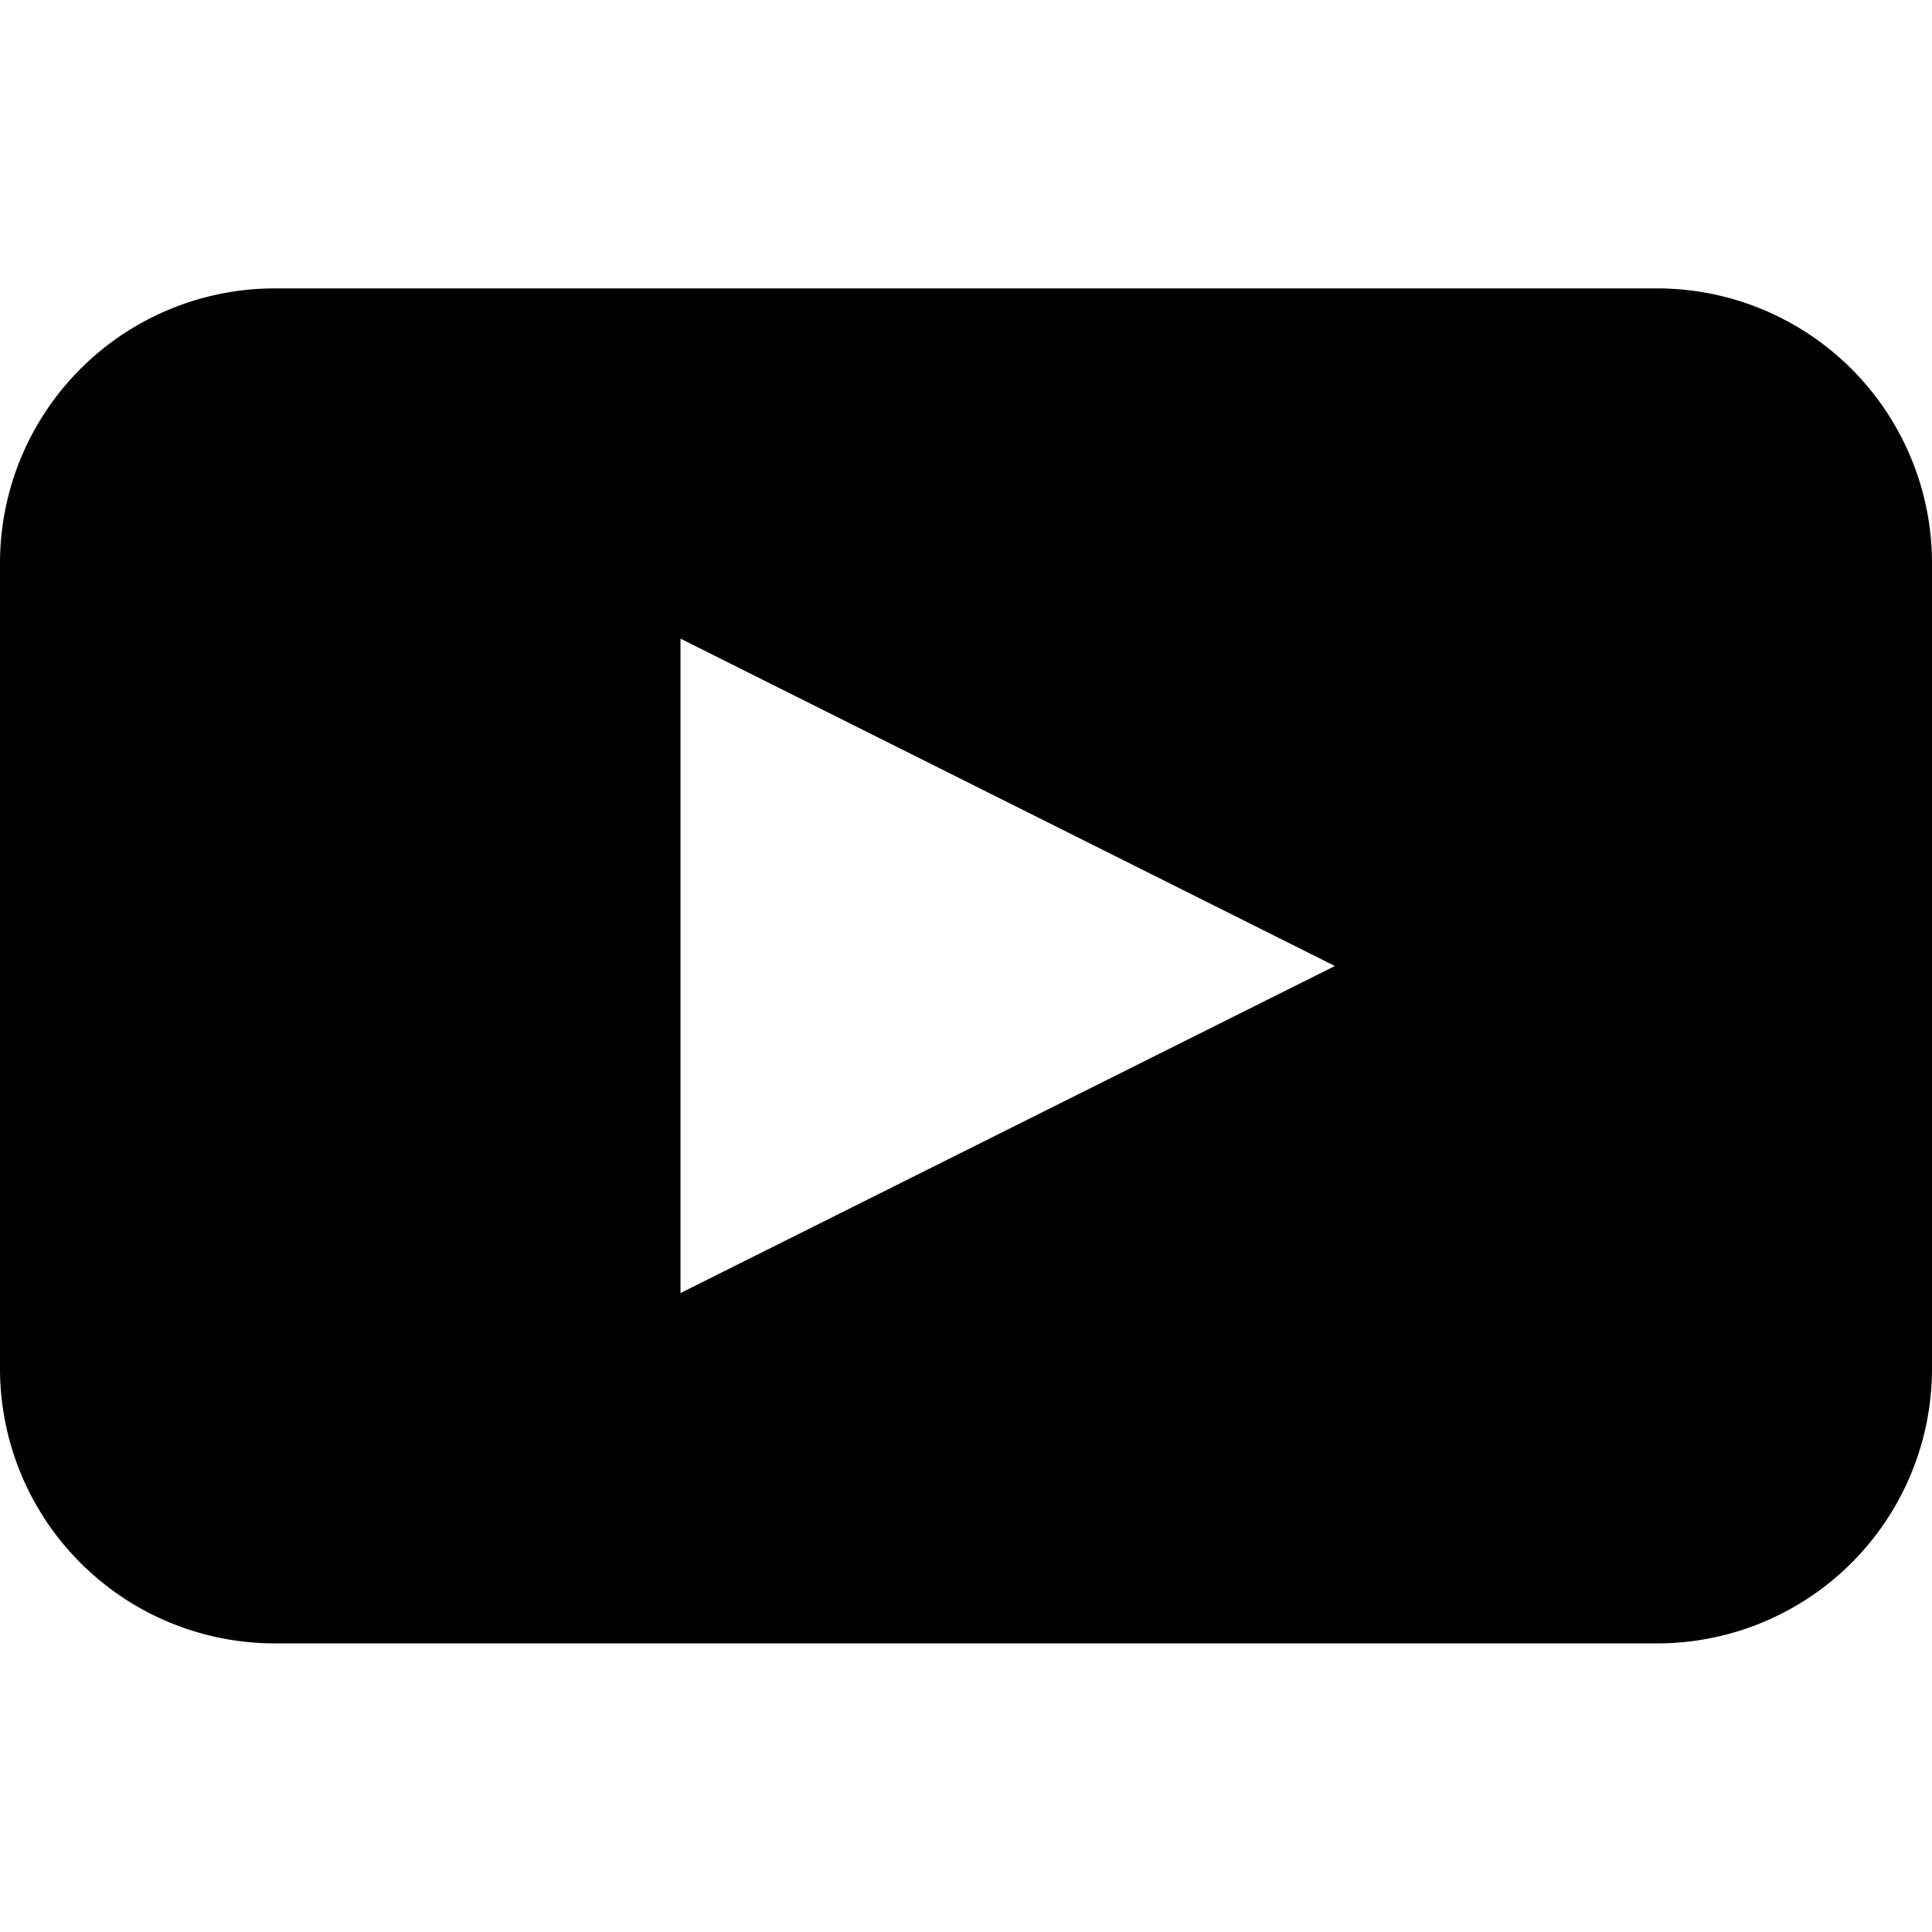 <svg xmlns="http://www.w3.org/2000/svg" viewBox="0 0 18 18">
  <path d="M15.446 2.687H2.555A2.56 2.56 0 0 0 0 5.24v7.517a2.56 2.56 0 0 0 2.554 2.554h12.891A2.56 2.56 0 0 0 18 12.758V5.241a2.561 2.561 0 0 0-2.554-2.554zM6.34 12.048V5.95L12.437 9 6.34 12.047z"/>
</svg>
